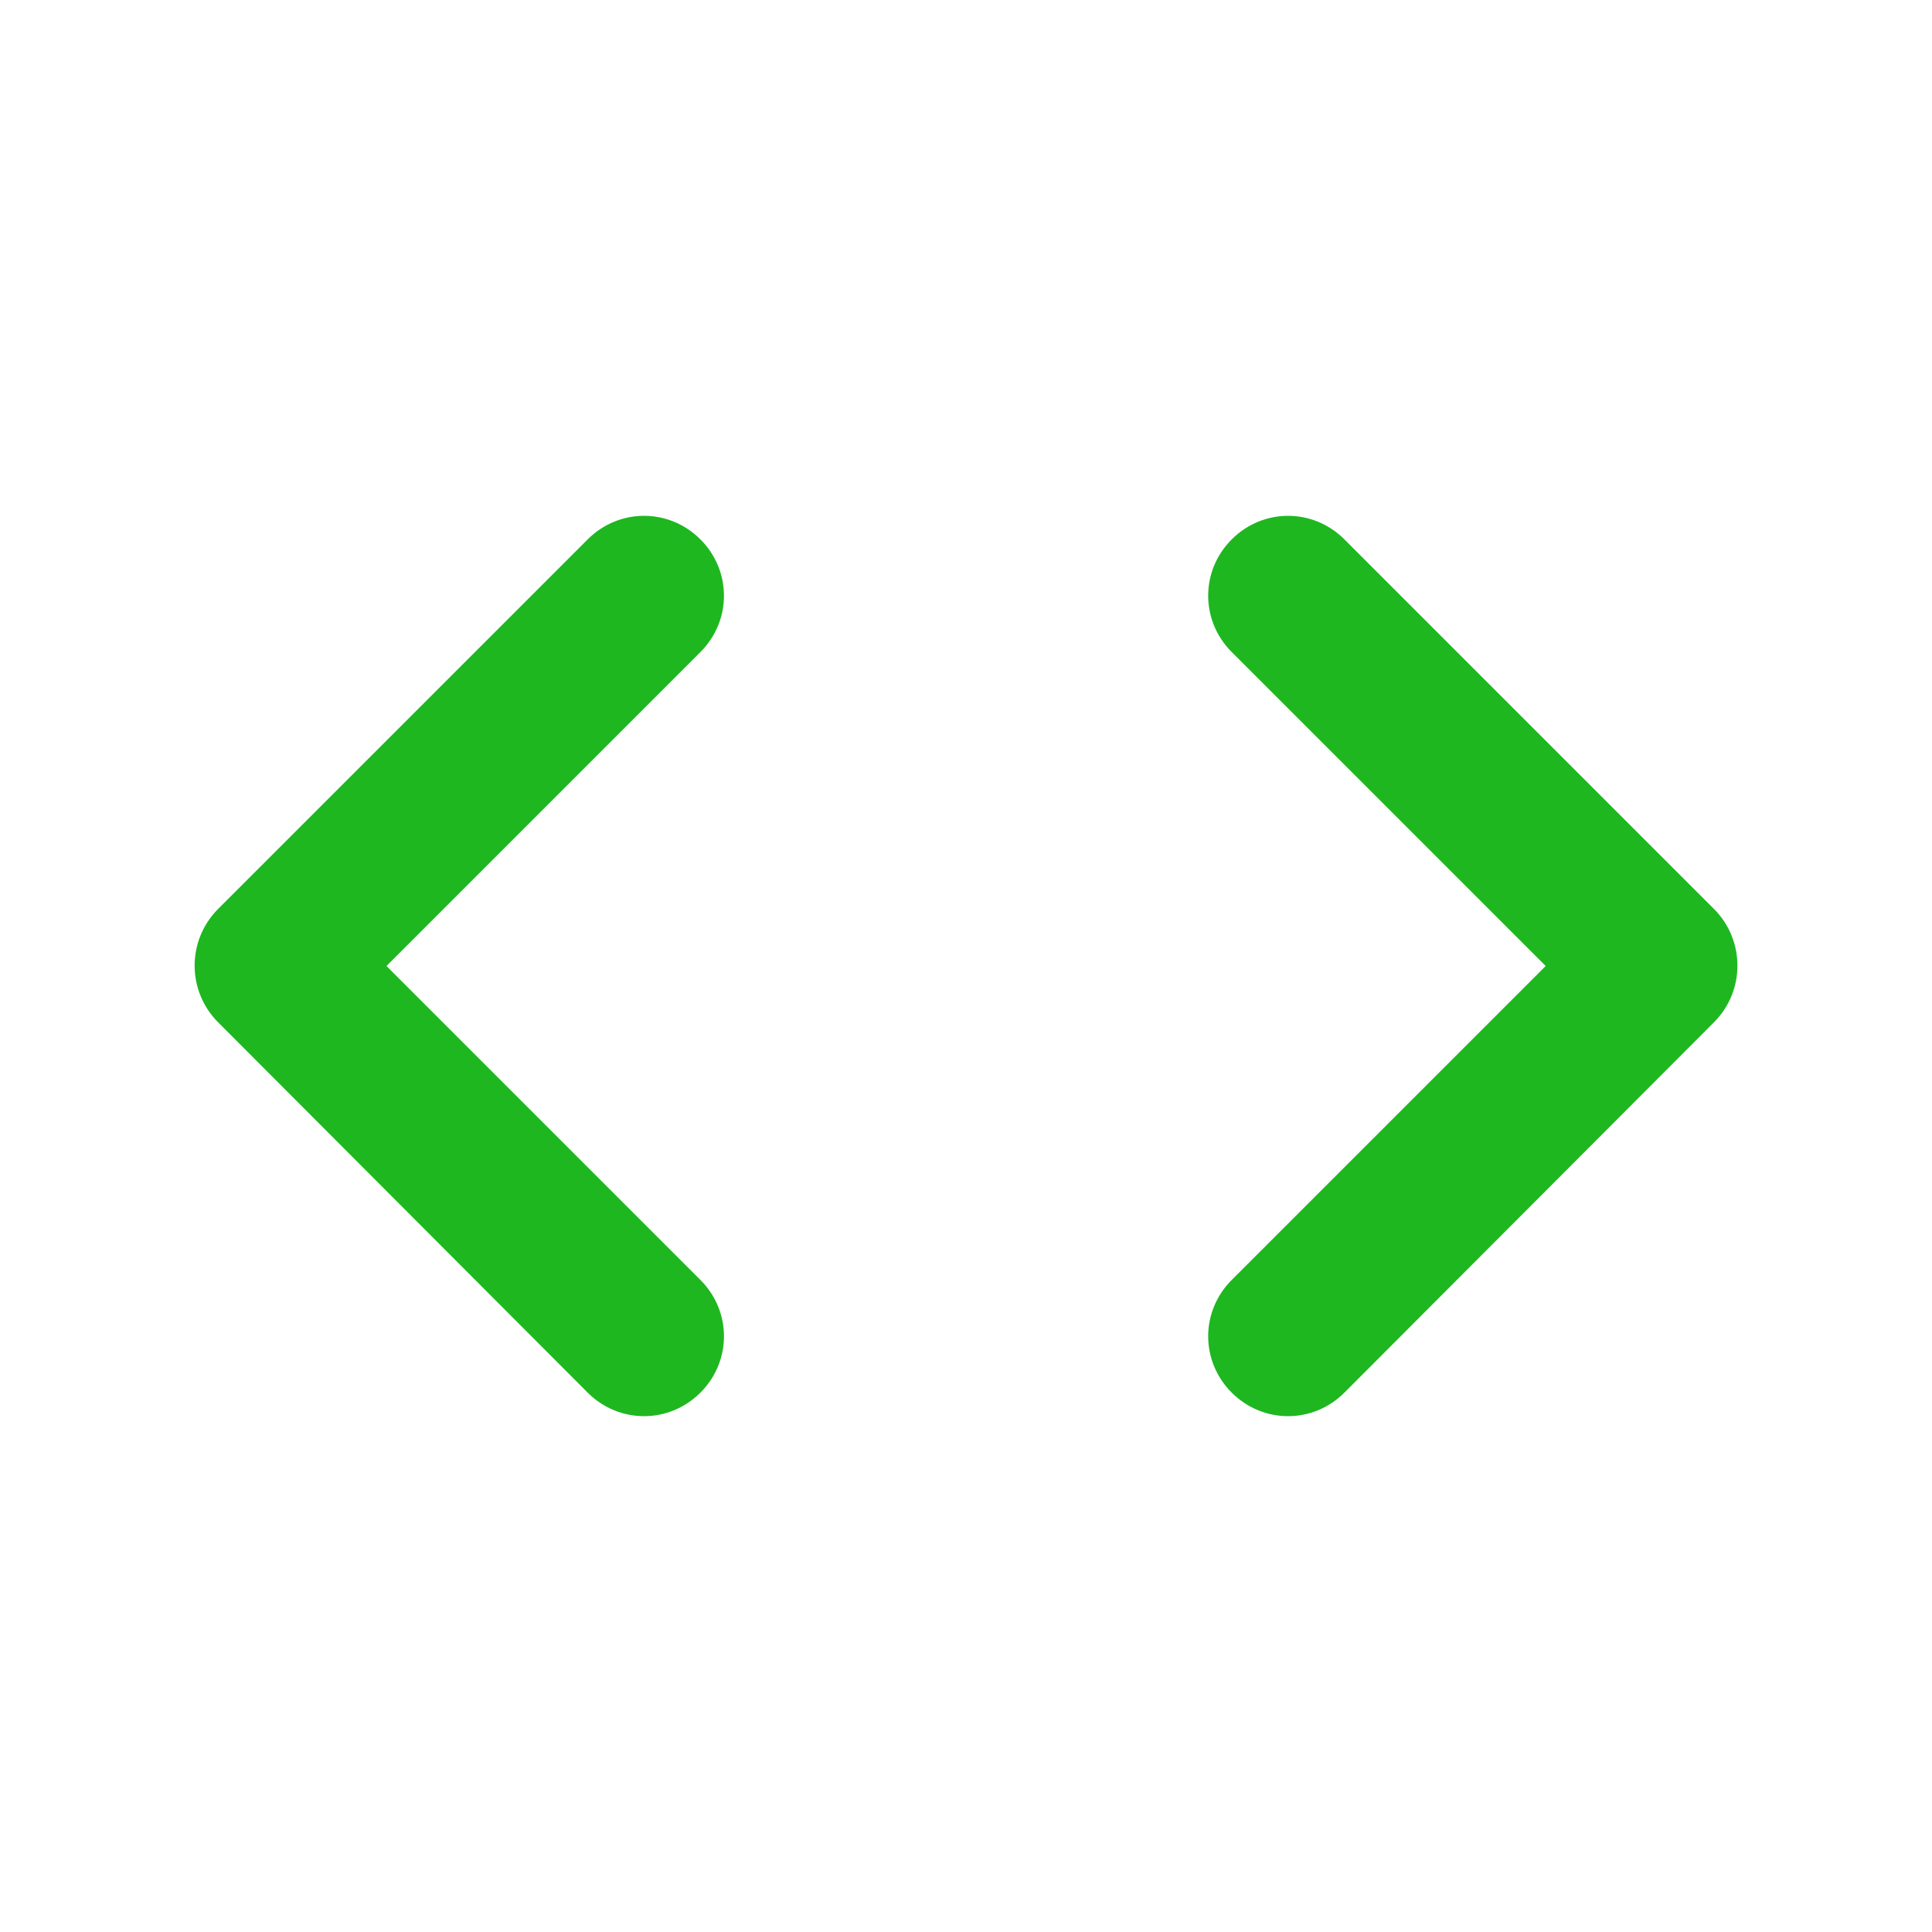 <svg width="28" height="28" viewBox="0 0 28 28" fill="none" xmlns="http://www.w3.org/2000/svg">
<path d="M10.151 18.55L5.601 14L10.151 9.45C10.606 8.995 10.606 8.272 10.151 7.817C9.696 7.362 8.972 7.362 8.517 7.817L3.162 13.172C2.707 13.627 2.707 14.362 3.162 14.817L8.517 20.183C8.972 20.638 9.696 20.638 10.151 20.183C10.606 19.728 10.606 19.005 10.151 18.55ZM17.851 18.55L22.401 14L17.851 9.45C17.396 8.995 17.396 8.272 17.851 7.817C18.306 7.362 19.029 7.362 19.484 7.817L24.839 13.172C25.294 13.627 25.294 14.362 24.839 14.817L19.484 20.183C19.029 20.638 18.306 20.638 17.851 20.183C17.396 19.728 17.396 19.005 17.851 18.55Z" fill="#1EB720"/>
</svg>
